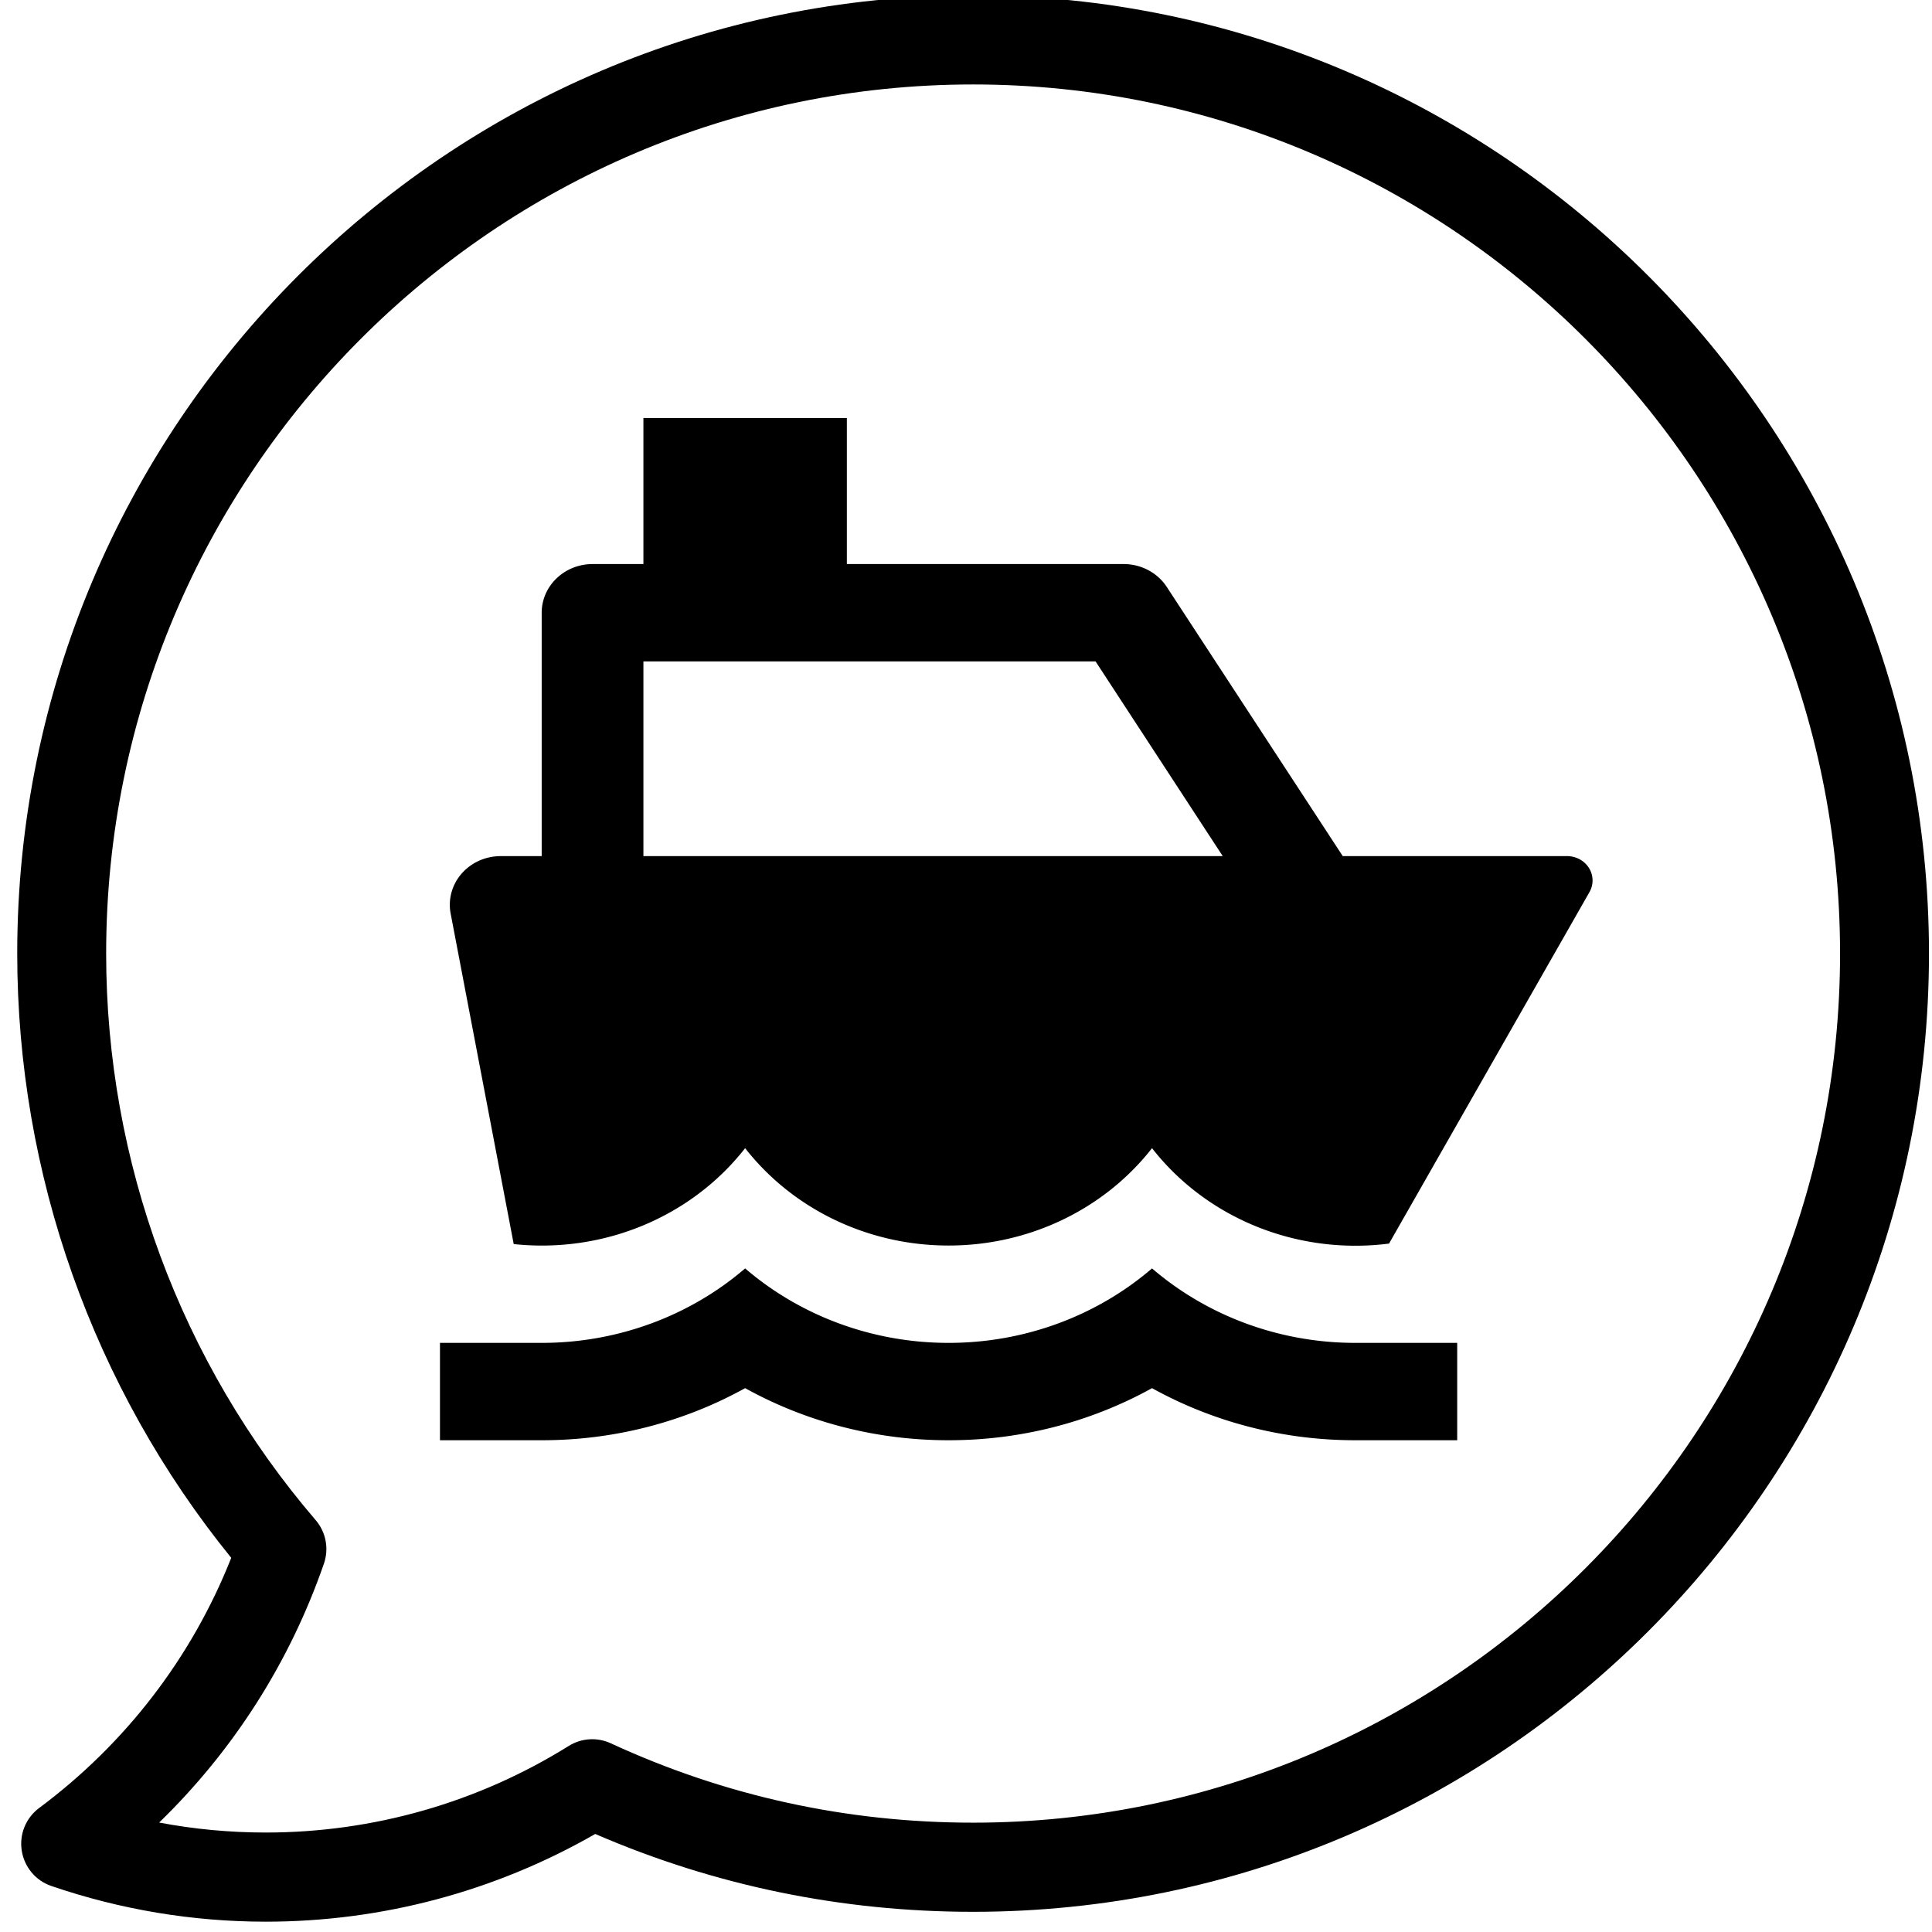 <?xml version="1.0"?>
<svg width="324.143" height="324.143" xmlns="http://www.w3.org/2000/svg" xmlns:svg="http://www.w3.org/2000/svg" xmlns:xlink="http://www.w3.org/1999/xlink" version="1.1" xml:space="preserve">
 <g class="layer">
  <title>Layer 1</title>
  <use id="svg_9" transform="matrix(0.256 0 0 0.245 489.152 298.632)" x="-1655.74" xlink:href="#svg_8" y="-965.97"/>
  <use id="svg_12" transform="matrix(0.403 0 0 0.404 0.066 0.212)" x="4.96" xlink:href="#svg_11" y="-2.47"/>
  <rect fill="#FF0000" height="0" id="svg_14" stroke="#000000" width="0" x="-5.93" y="157.36"/>
 </g>
 <defs>
  <symbol height="800px" id="svg_8" viewBox="0 0 24 24" width="800px" xmlns="http://www.w3.org/2000/svg">
   <g id="svg_1">
    <path d="m0,0l24,0l0,24l-24,0l0,-24z" fill="none" id="svg_2"/>
    <path d="m9,4l5.45,0a1,1 0 0 1 0.84,0.47l3.46,5.53l4.41,0a0.5,0.5 0 0 1 0.44,0.74l-3.94,7.22a4.99,4.99 0 0 1 -4.66,-1.96a4.99,4.99 0 0 1 -4,2a4.99,4.99 0 0 1 -4,-2a4.99,4.99 0 0 1 -4.55,1.97l-1.24,-6.79a1,1 0 0 1 0.99,-1.18l0.8,0l0,-5a1,1 0 0 1 1,-1l1,0l0,-3l4,0l0,3zm-4,6l11.39,0l-2.5,-4l-8.89,0l0,4zm-2,10a5.98,5.98 0 0 0 4,-1.53a5.98,5.98 0 0 0 4,1.53a5.98,5.98 0 0 0 4,-1.53a5.98,5.98 0 0 0 4,1.53l2,0l0,2l-2,0a7.96,7.96 0 0 1 -4,-1.07a7.96,7.96 0 0 1 -4,1.07a7.96,7.96 0 0 1 -4,-1.07a7.96,7.96 0 0 1 -4,1.07l-2,0l0,-2l2,0z" id="svg_3"/>
   </g>
  </symbol>
  <symbol height="800px" id="svg_11" viewBox="0 0 324.143 324.143" width="800px" xmlns="http://www.w3.org/2000/svg" xmlns:xlink="http://www.w3.org/1999/xlink">
   <g id="svg_4">
    <g id="svg_5">
     <g id="svg_6">
      <path d="m162.07,0c-88.91,0 -161.24,72.33 -161.24,161.24c0,37.08 12.79,73.01 36.1,101.68c-6.65,16.75 -17.79,31.24 -32.4,42.09c-2.24,1.66 -3.37,4.42 -2.94,7.17c0.43,2.76 2.35,5.05 4.98,5.95c11.69,3.99 23.86,6.01 36.19,6.01c19.57,0 38.69,-5.09 55.57,-14.76c20.15,8.7 41.58,13.1 63.74,13.1c88.91,0 161.24,-72.33 161.24,-161.24s-72.33,-161.24 -161.24,-161.24zm0,307.48c-21.32,0 -41.88,-4.49 -61.11,-13.35c-2.29,-1.06 -4.96,-0.89 -7.1,0.44c-15.31,9.53 -32.99,14.57 -51.11,14.57c-6.05,0 -12.06,-0.56 -17.98,-1.68c12.52,-12.12 22.02,-26.95 27.79,-43.55c0.88,-2.53 0.35,-5.33 -1.4,-7.35c-22.78,-26.49 -35.33,-60.34 -35.33,-95.32c0,-80.64 65.6,-146.24 146.24,-146.24s146.24,65.6 146.24,146.24c0,80.64 -65.6,146.24 -146.24,146.24z" id="svg_7"/>
     </g>
    </g>
   </g>
  </symbol>
 </defs>
</svg>